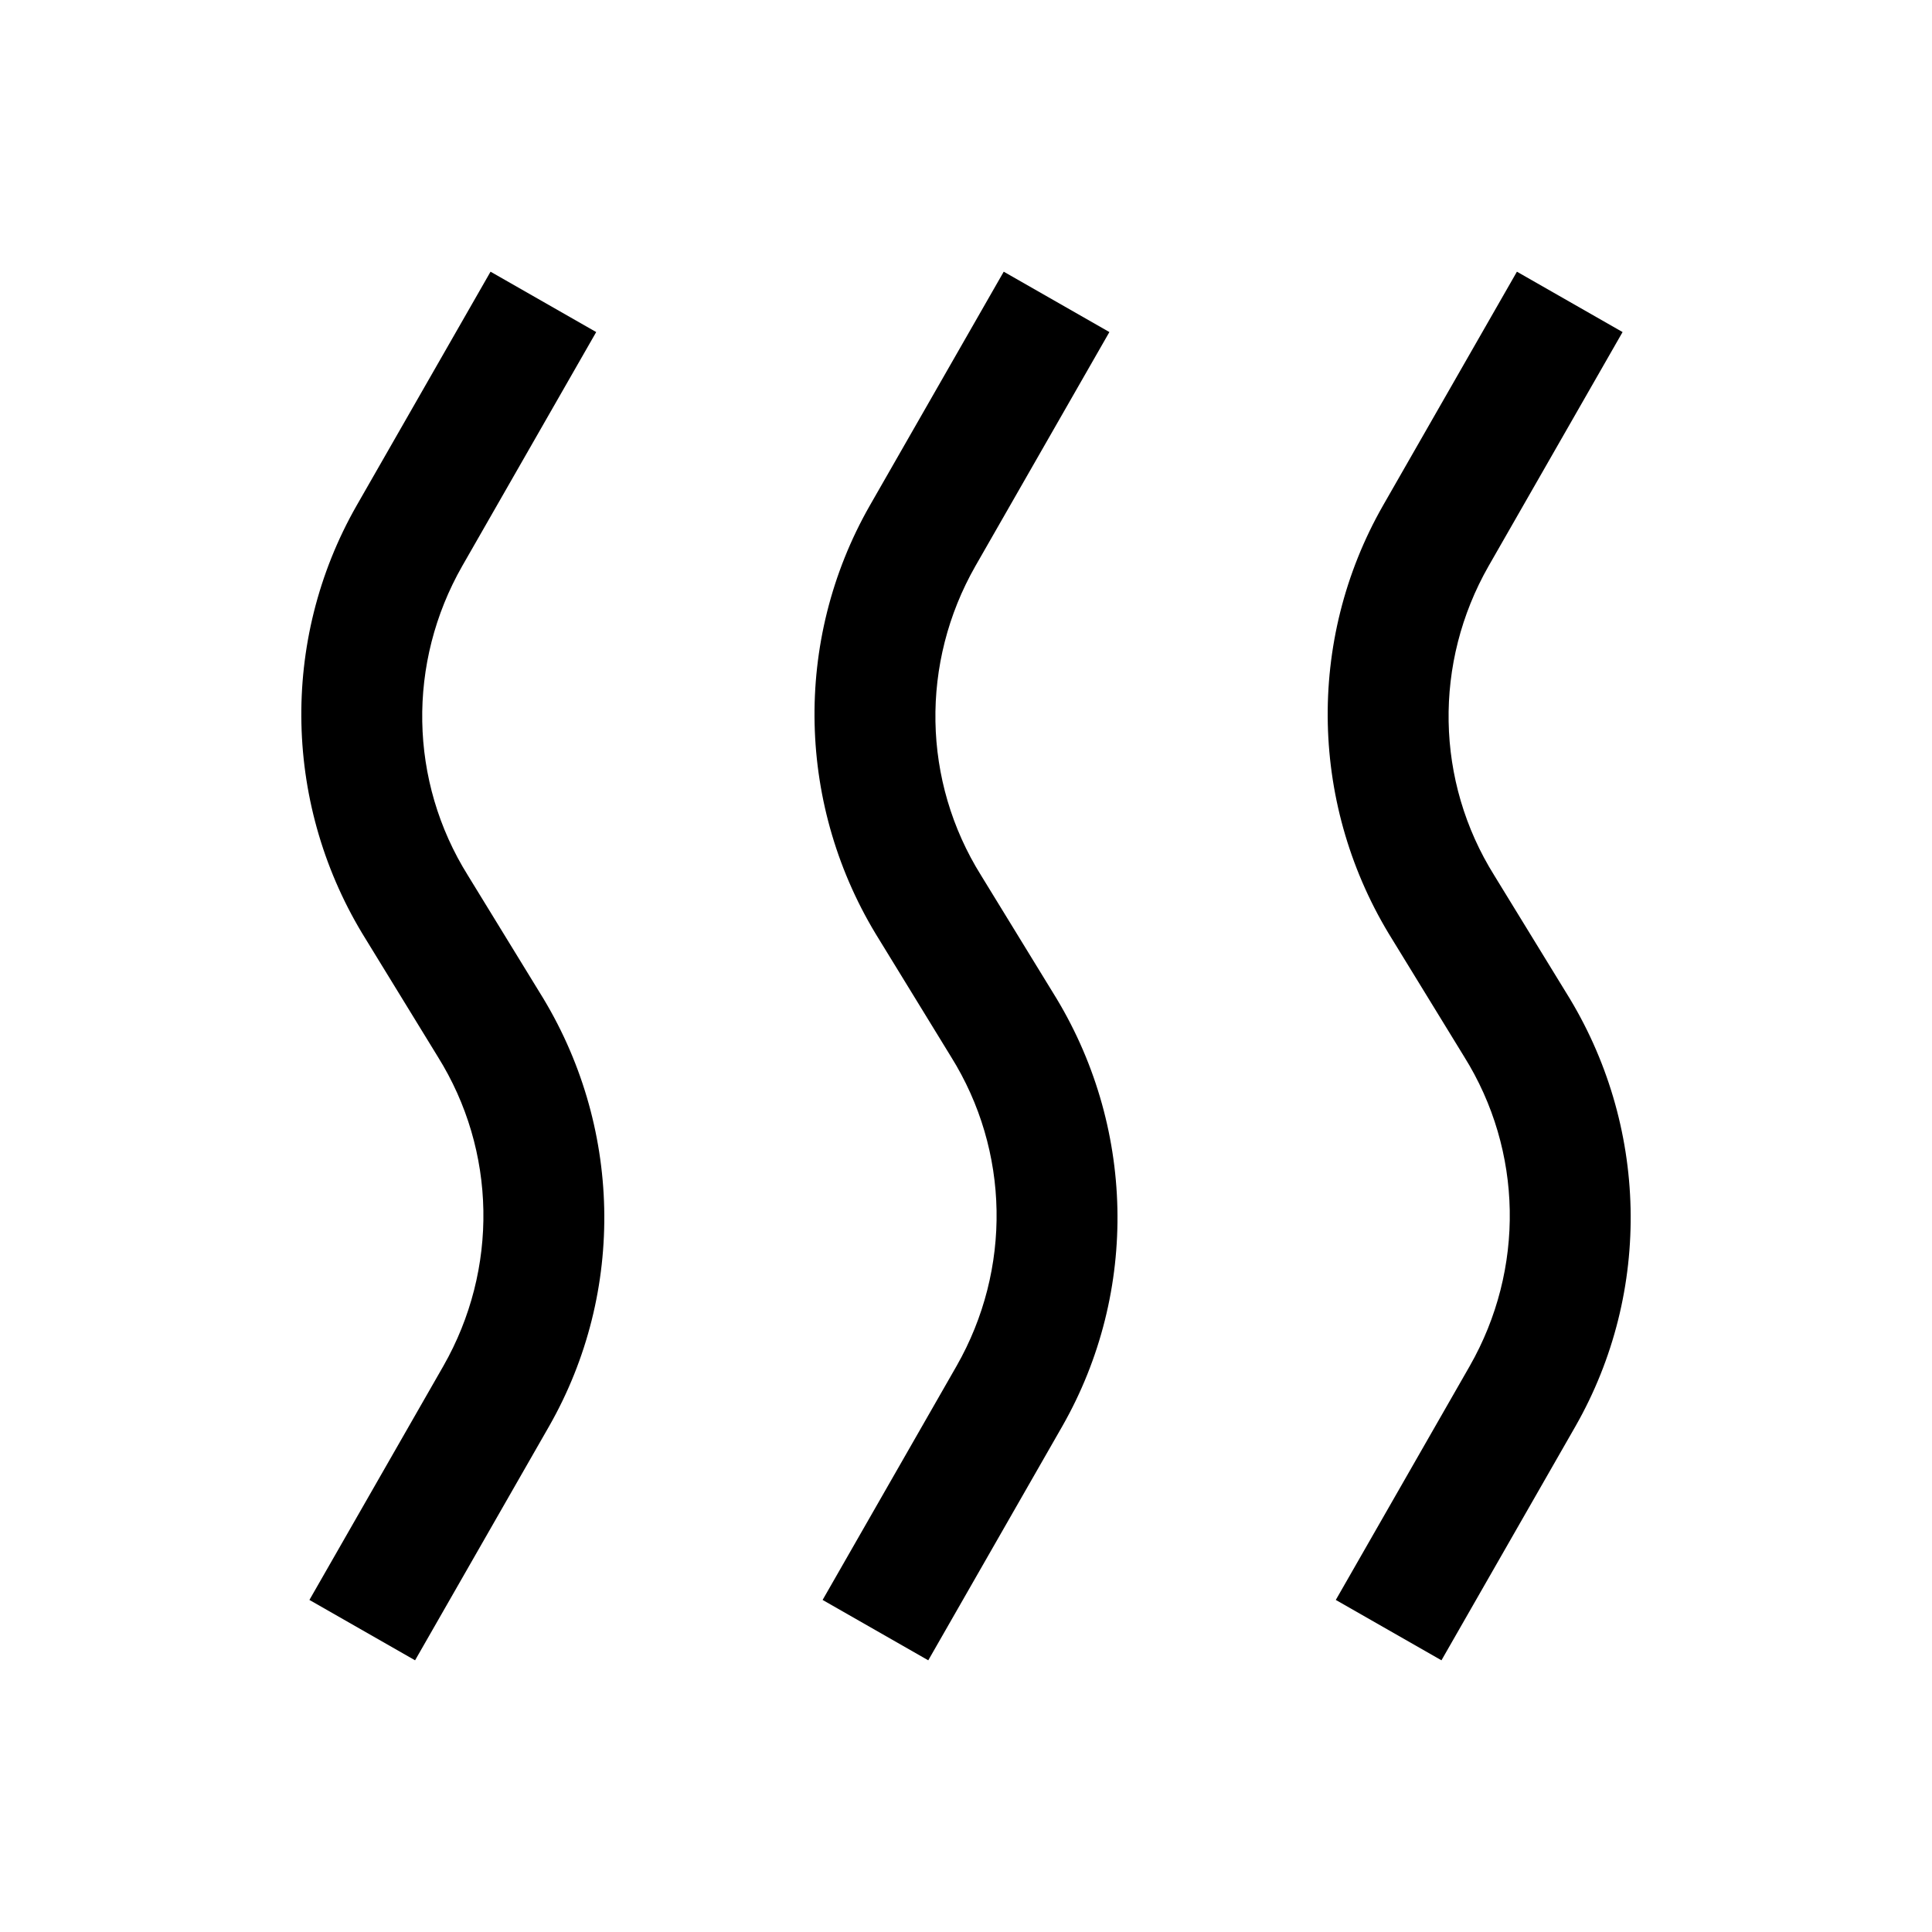 <?xml version="1.0" encoding="UTF-8"?>
<svg xmlns="http://www.w3.org/2000/svg" xmlns:xlink="http://www.w3.org/1999/xlink" viewBox="0 0 32 32" version="1.1">
<g>
<path d="M 8.125 4.5 L 5.906 8.375 C 4.629 10.613 4.695 13.375 6.062 15.562 L 7.25 17.5 C 8.227 19.062 8.258 21.023 7.344 22.625 L 5.125 26.5 L 6.875 27.5 L 9.094 23.625 C 10.371 21.387 10.305 18.625 8.938 16.438 L 7.75 14.5 C 6.773 12.938 6.742 10.977 7.656 9.375 L 9.875 5.5 Z M 16.625 4.5 L 14.406 8.375 C 13.129 10.613 13.195 13.375 14.562 15.562 L 15.75 17.5 C 16.727 19.062 16.758 21.023 15.844 22.625 L 13.625 26.5 L 15.375 27.5 L 17.594 23.625 C 18.871 21.387 18.805 18.625 17.438 16.438 L 16.25 14.5 C 15.273 12.938 15.242 10.977 16.156 9.375 L 18.375 5.5 Z M 25.125 4.5 L 22.906 8.375 C 21.629 10.613 21.695 13.375 23.062 15.562 L 24.25 17.5 C 25.227 19.062 25.258 21.023 24.344 22.625 L 22.125 26.5 L 23.875 27.5 L 26.094 23.625 C 27.371 21.387 27.305 18.625 25.938 16.438 L 24.75 14.5 C 23.773 12.938 23.742 10.977 24.656 9.375 L 26.875 5.5 Z "></path>
</g>
</svg>
